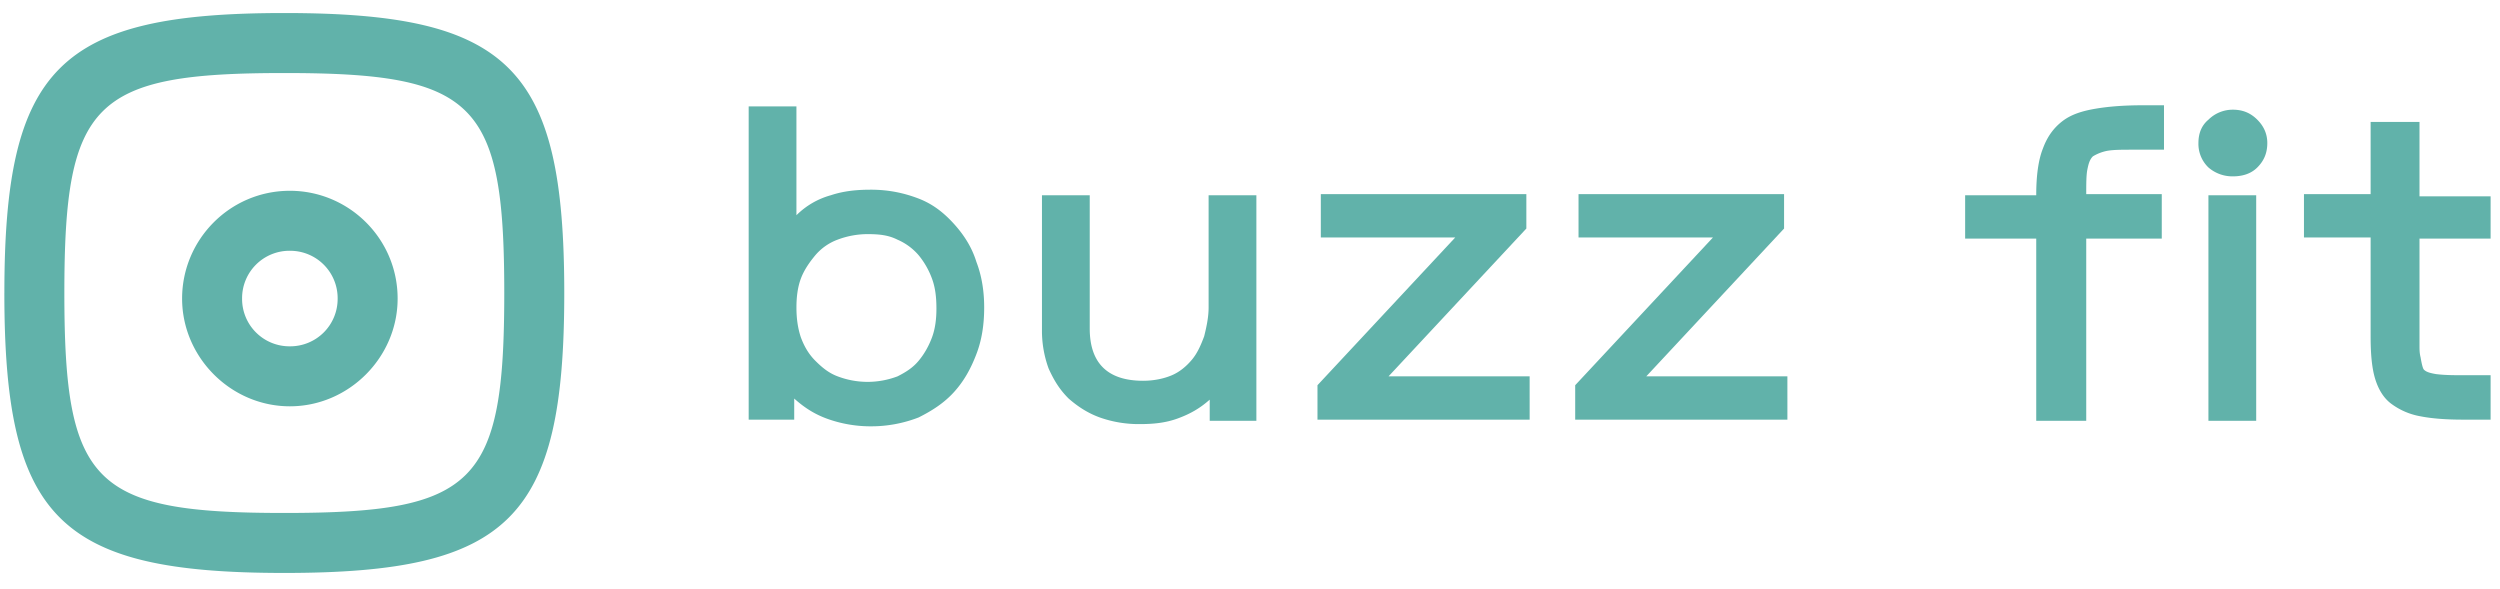 <svg width="140" height="33" fill="none" xmlns="http://www.w3.org/2000/svg"><path fill-rule="evenodd" clip-rule="evenodd" d="M16.233 22.753c-3.298 0-6.035-2.737-6.035-6.034 0-3.297 2.675-6.035 6.035-6.035 3.297 0 6.034 2.675 6.034 6.035 0 3.297-2.737 6.034-6.034 6.034zm0-8.71a2.655 2.655 0 0 0-2.676 2.676 2.655 2.655 0 0 0 2.676 2.675 2.655 2.655 0 0 0 2.675-2.675 2.655 2.655 0 0 0-2.675-2.675z" fill="#61B2AA"/><path fill-rule="evenodd" clip-rule="evenodd" d="M.244 16.408c0 12.629 3.049 15.677 15.677 15.677 12.63 0 15.678-3.048 15.678-15.677C31.599 3.778 28.55.73 15.92.73 3.293.73.245 3.78.245 16.408zm3.36 0c0-10.7 1.617-12.318 12.318-12.318 10.7 0 12.317 1.617 12.317 12.318 0 10.7-1.617 12.318-12.318 12.318-10.7 0-12.317-1.618-12.317-12.318zM41.926 23.5V5.957H44.6v6.096a4.372 4.372 0 0 1 1.929-1.12c.746-.248 1.493-.31 2.24-.31.995 0 1.866.186 2.674.497.81.311 1.431.81 1.991 1.431.56.622.995 1.307 1.244 2.115.311.81.436 1.68.436 2.551 0 .933-.125 1.804-.436 2.613-.31.809-.684 1.493-1.244 2.115-.56.622-1.244 1.058-1.99 1.431a7.314 7.314 0 0 1-2.676.498 7.138 7.138 0 0 1-2.302-.374c-.746-.248-1.368-.622-1.99-1.182V23.5h-2.551zm10.514-6.22c0-.623-.063-1.183-.25-1.68a4.476 4.476 0 0 0-.746-1.307 3.249 3.249 0 0 0-1.182-.87c-.497-.25-.995-.312-1.68-.312a4.75 4.75 0 0 0-1.68.311 3.006 3.006 0 0 0-1.243.871c-.311.373-.623.809-.81 1.307-.186.497-.248 1.057-.248 1.617s.062 1.12.249 1.68c.186.498.435.933.809 1.306.373.373.746.684 1.244.871a4.75 4.75 0 0 0 1.68.311 4.75 4.75 0 0 0 1.68-.31c.497-.25.87-.498 1.181-.872.311-.373.56-.808.747-1.306.186-.498.249-1.058.249-1.618z" fill="#61B2AA"/><path d="M67.744 22.38c-.56.498-1.12.81-1.804 1.058-.685.249-1.369.311-2.116.311a6.509 6.509 0 0 1-2.24-.373c-.684-.249-1.243-.622-1.741-1.058-.498-.497-.809-.995-1.12-1.68a6.153 6.153 0 0 1-.373-2.177v-7.527h2.675v7.465c0 1.929.995 2.924 2.986 2.924.622 0 1.182-.124 1.618-.311.435-.187.808-.498 1.12-.871.31-.373.497-.809.684-1.306.124-.498.249-1.058.249-1.618v-6.283h2.675v12.629h-2.613V22.38zm17.73-9.58l-7.714 8.274h7.9V23.5H73.779v-1.928l7.715-8.274h-7.528V10.87h11.51V12.8zm14.433 0l-7.714 8.274h7.901V23.5H88.211v-1.928l7.715-8.274h-7.528V10.87h11.51V12.8zm21.152.56h-4.23v10.203h-2.8V13.36h-3.981v-2.426h3.981c0-1.12.125-1.991.373-2.613.249-.685.623-1.182 1.12-1.556.498-.373 1.12-.56 1.867-.684.746-.124 1.617-.186 2.613-.186h1.182v2.488h-1.742c-.622 0-1.058 0-1.431.062a2.445 2.445 0 0 0-.809.311c-.187.187-.249.436-.311.747-.062.31-.062.809-.062 1.368h4.23v2.489zm3.982-3.484a2.05 2.05 0 0 1-1.369-.498 1.83 1.83 0 0 1-.56-1.368c0-.56.187-.996.56-1.307a1.93 1.93 0 0 1 1.369-.56c.56 0 .995.187 1.368.56.374.374.56.809.56 1.307 0 .56-.186.995-.56 1.368-.373.374-.871.498-1.368.498zm-1.369 1.058h2.675v12.629h-2.675v-12.63zm15.802 2.426h-3.982v5.972c0 .25 0 .436.062.685.063.373.125.622.187.684.125.124.311.186.684.249.498.062.996.062 1.556.062h1.493V23.5h-1.556c-.933 0-1.741-.062-2.364-.186a3.856 3.856 0 0 1-1.617-.684c-.436-.312-.747-.81-.933-1.431-.187-.623-.249-1.431-.249-2.365v-5.536h-3.733V10.87h3.733V6.828h2.737v4.168h3.982v2.364z" fill="#61B2AA"/></svg>